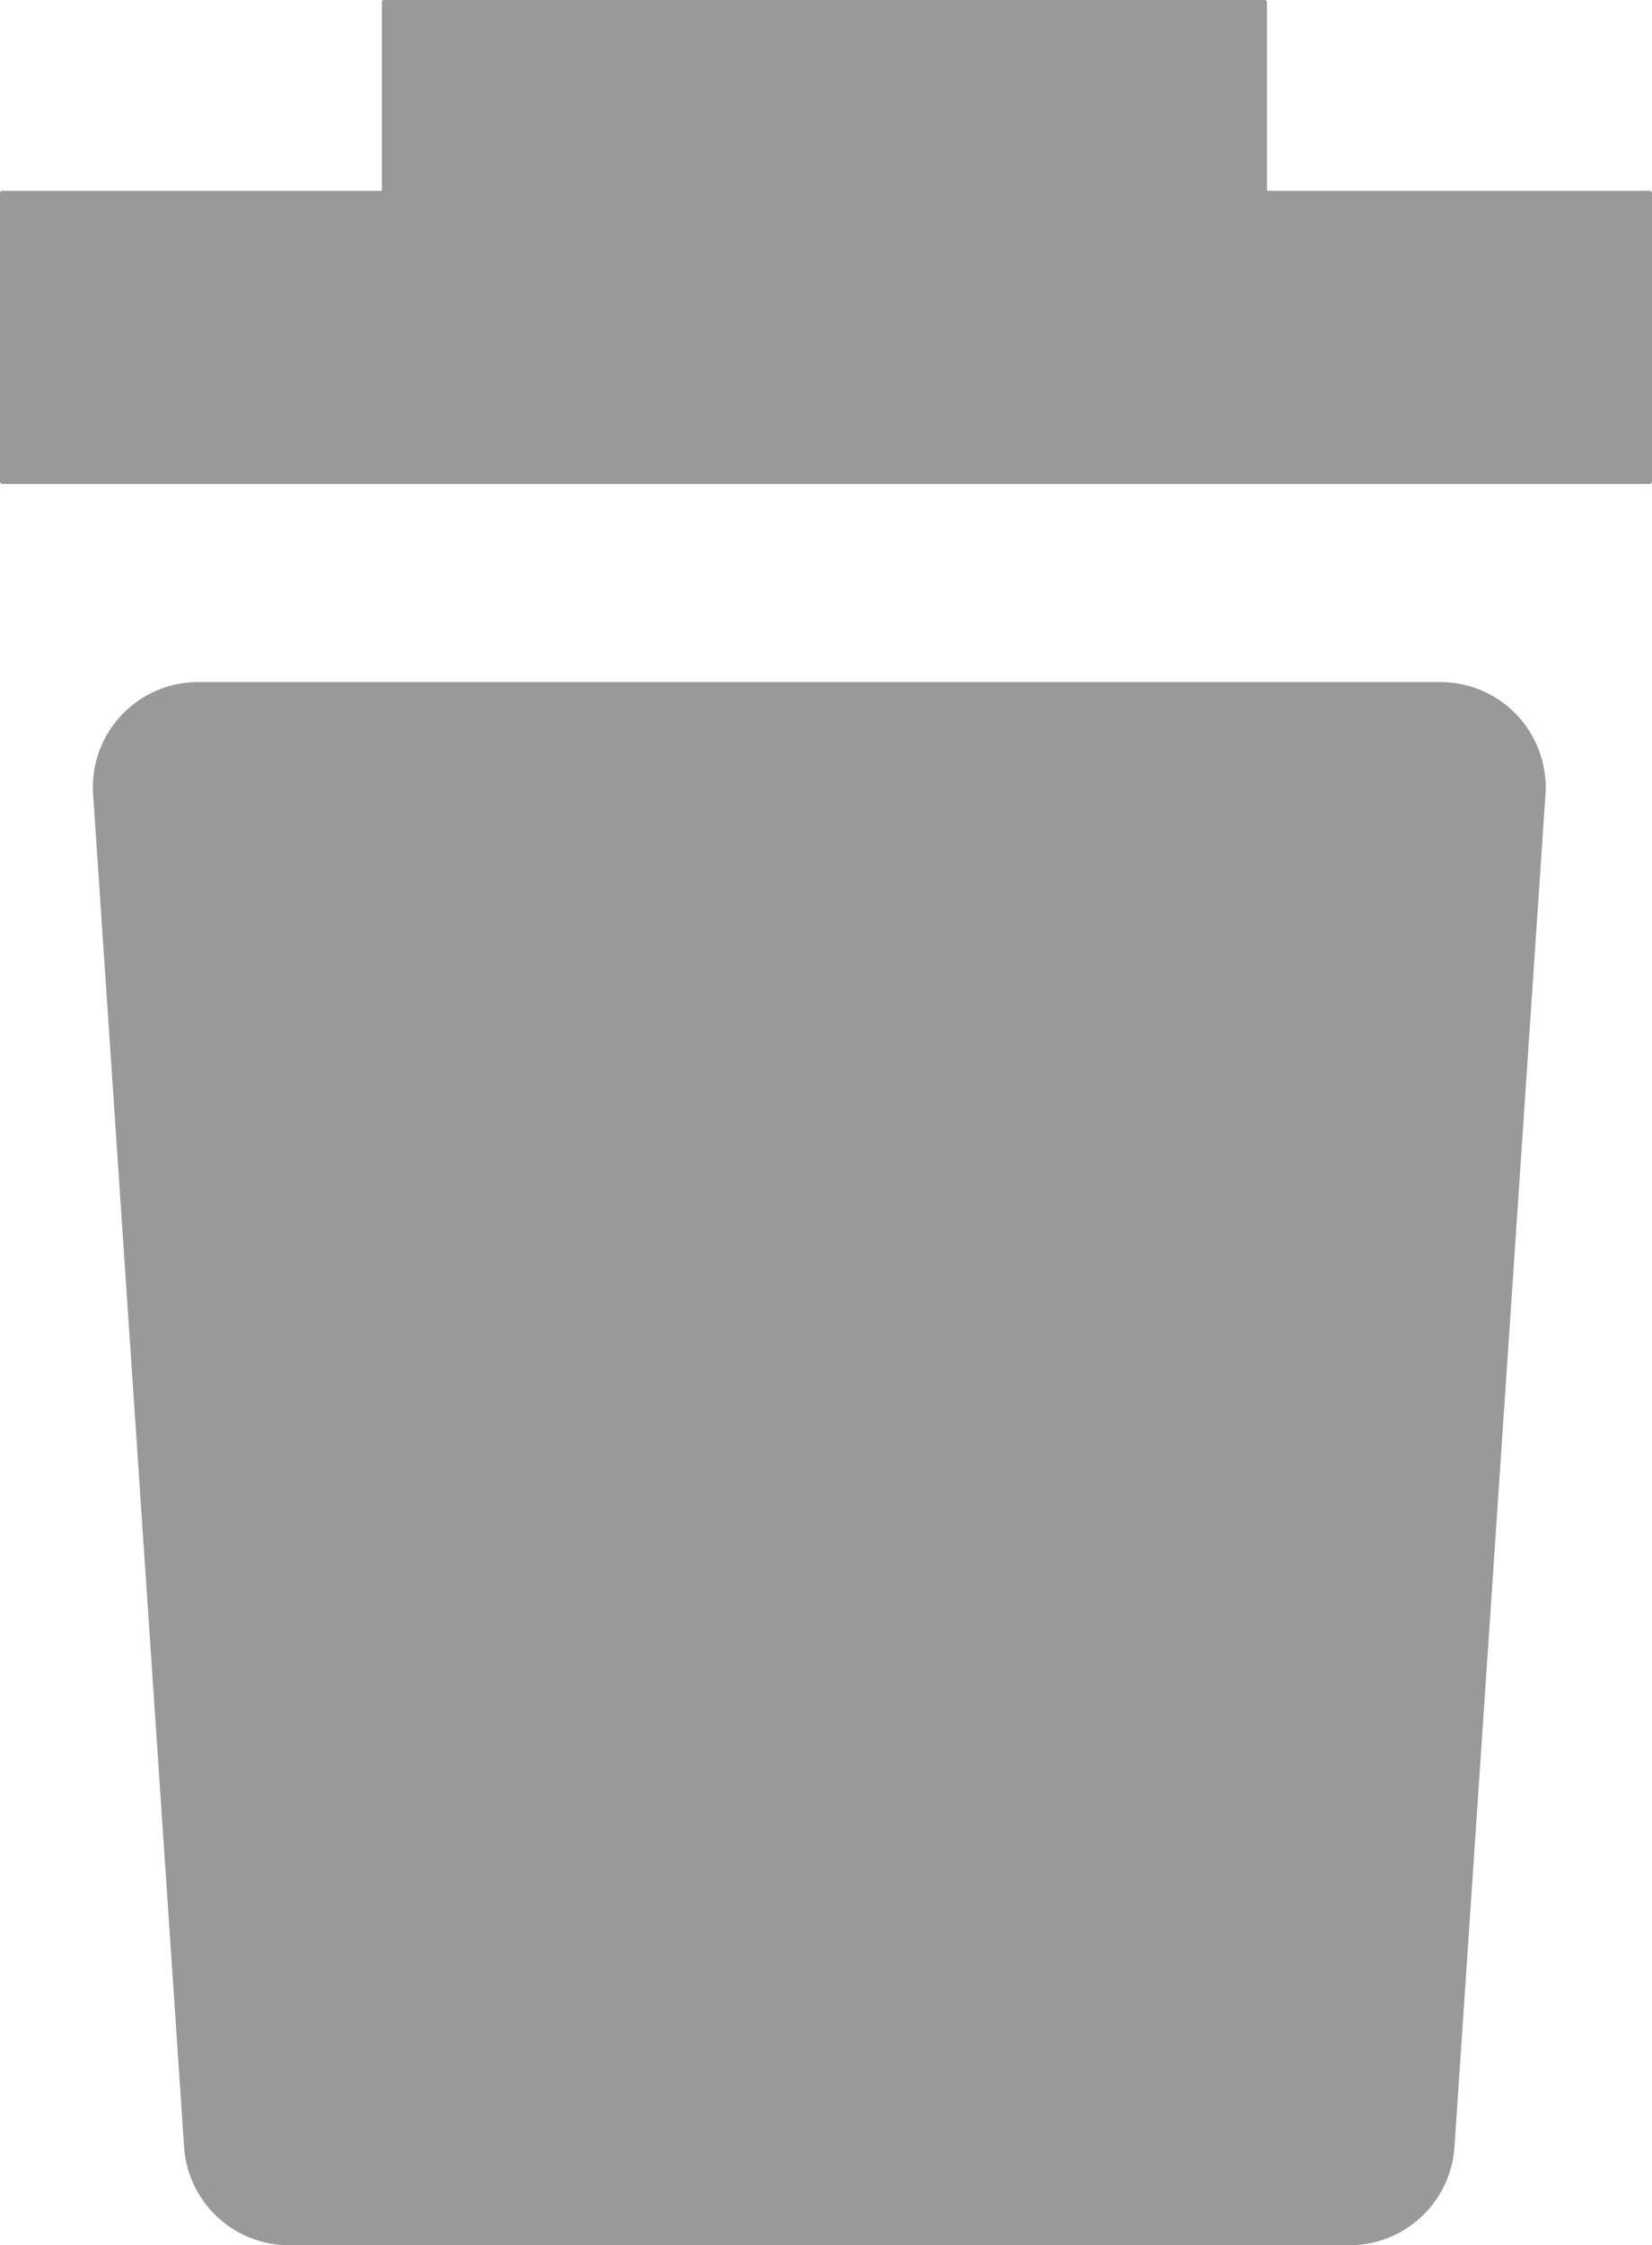 <svg id="trash" xmlns="http://www.w3.org/2000/svg" width="17.713" height="24.064" viewBox="0 0 17.713 24.064">
  <g id="trash-2" data-name="trash" transform="translate(-186.5 -56.9)" opacity="0.4">
    <path id="Path_4" data-name="Path 4" d="M200.971,155.019H189.6a1.129,1.129,0,0,1-1.126-1.054l-.976-14.5a1.128,1.128,0,0,1,1.126-1.2h13.321a1.13,1.13,0,0,1,1.126,1.2l-.976,14.5A1.129,1.129,0,0,1,200.971,155.019Zm3.215-18.877H186.527a.025.025,0,0,1-.027-.027v-3.088a.025.025,0,0,1,.027-.027h17.659a.025.025,0,0,1,.027.027v3.086A.028.028,0,0,1,204.186,136.142Z" transform="translate(0 -74.055)"/>
    <path id="Path_5" data-name="Path 5" d="M348.264,60.464h-9.437a.025.025,0,0,1-.027-.027v-3.51a.025.025,0,0,1,.027-.027h9.437a.025.025,0,0,1,.027.027v3.51A.027.027,0,0,1,348.264,60.464Z" transform="translate(-148.206)"/>
  </g>
</svg>

